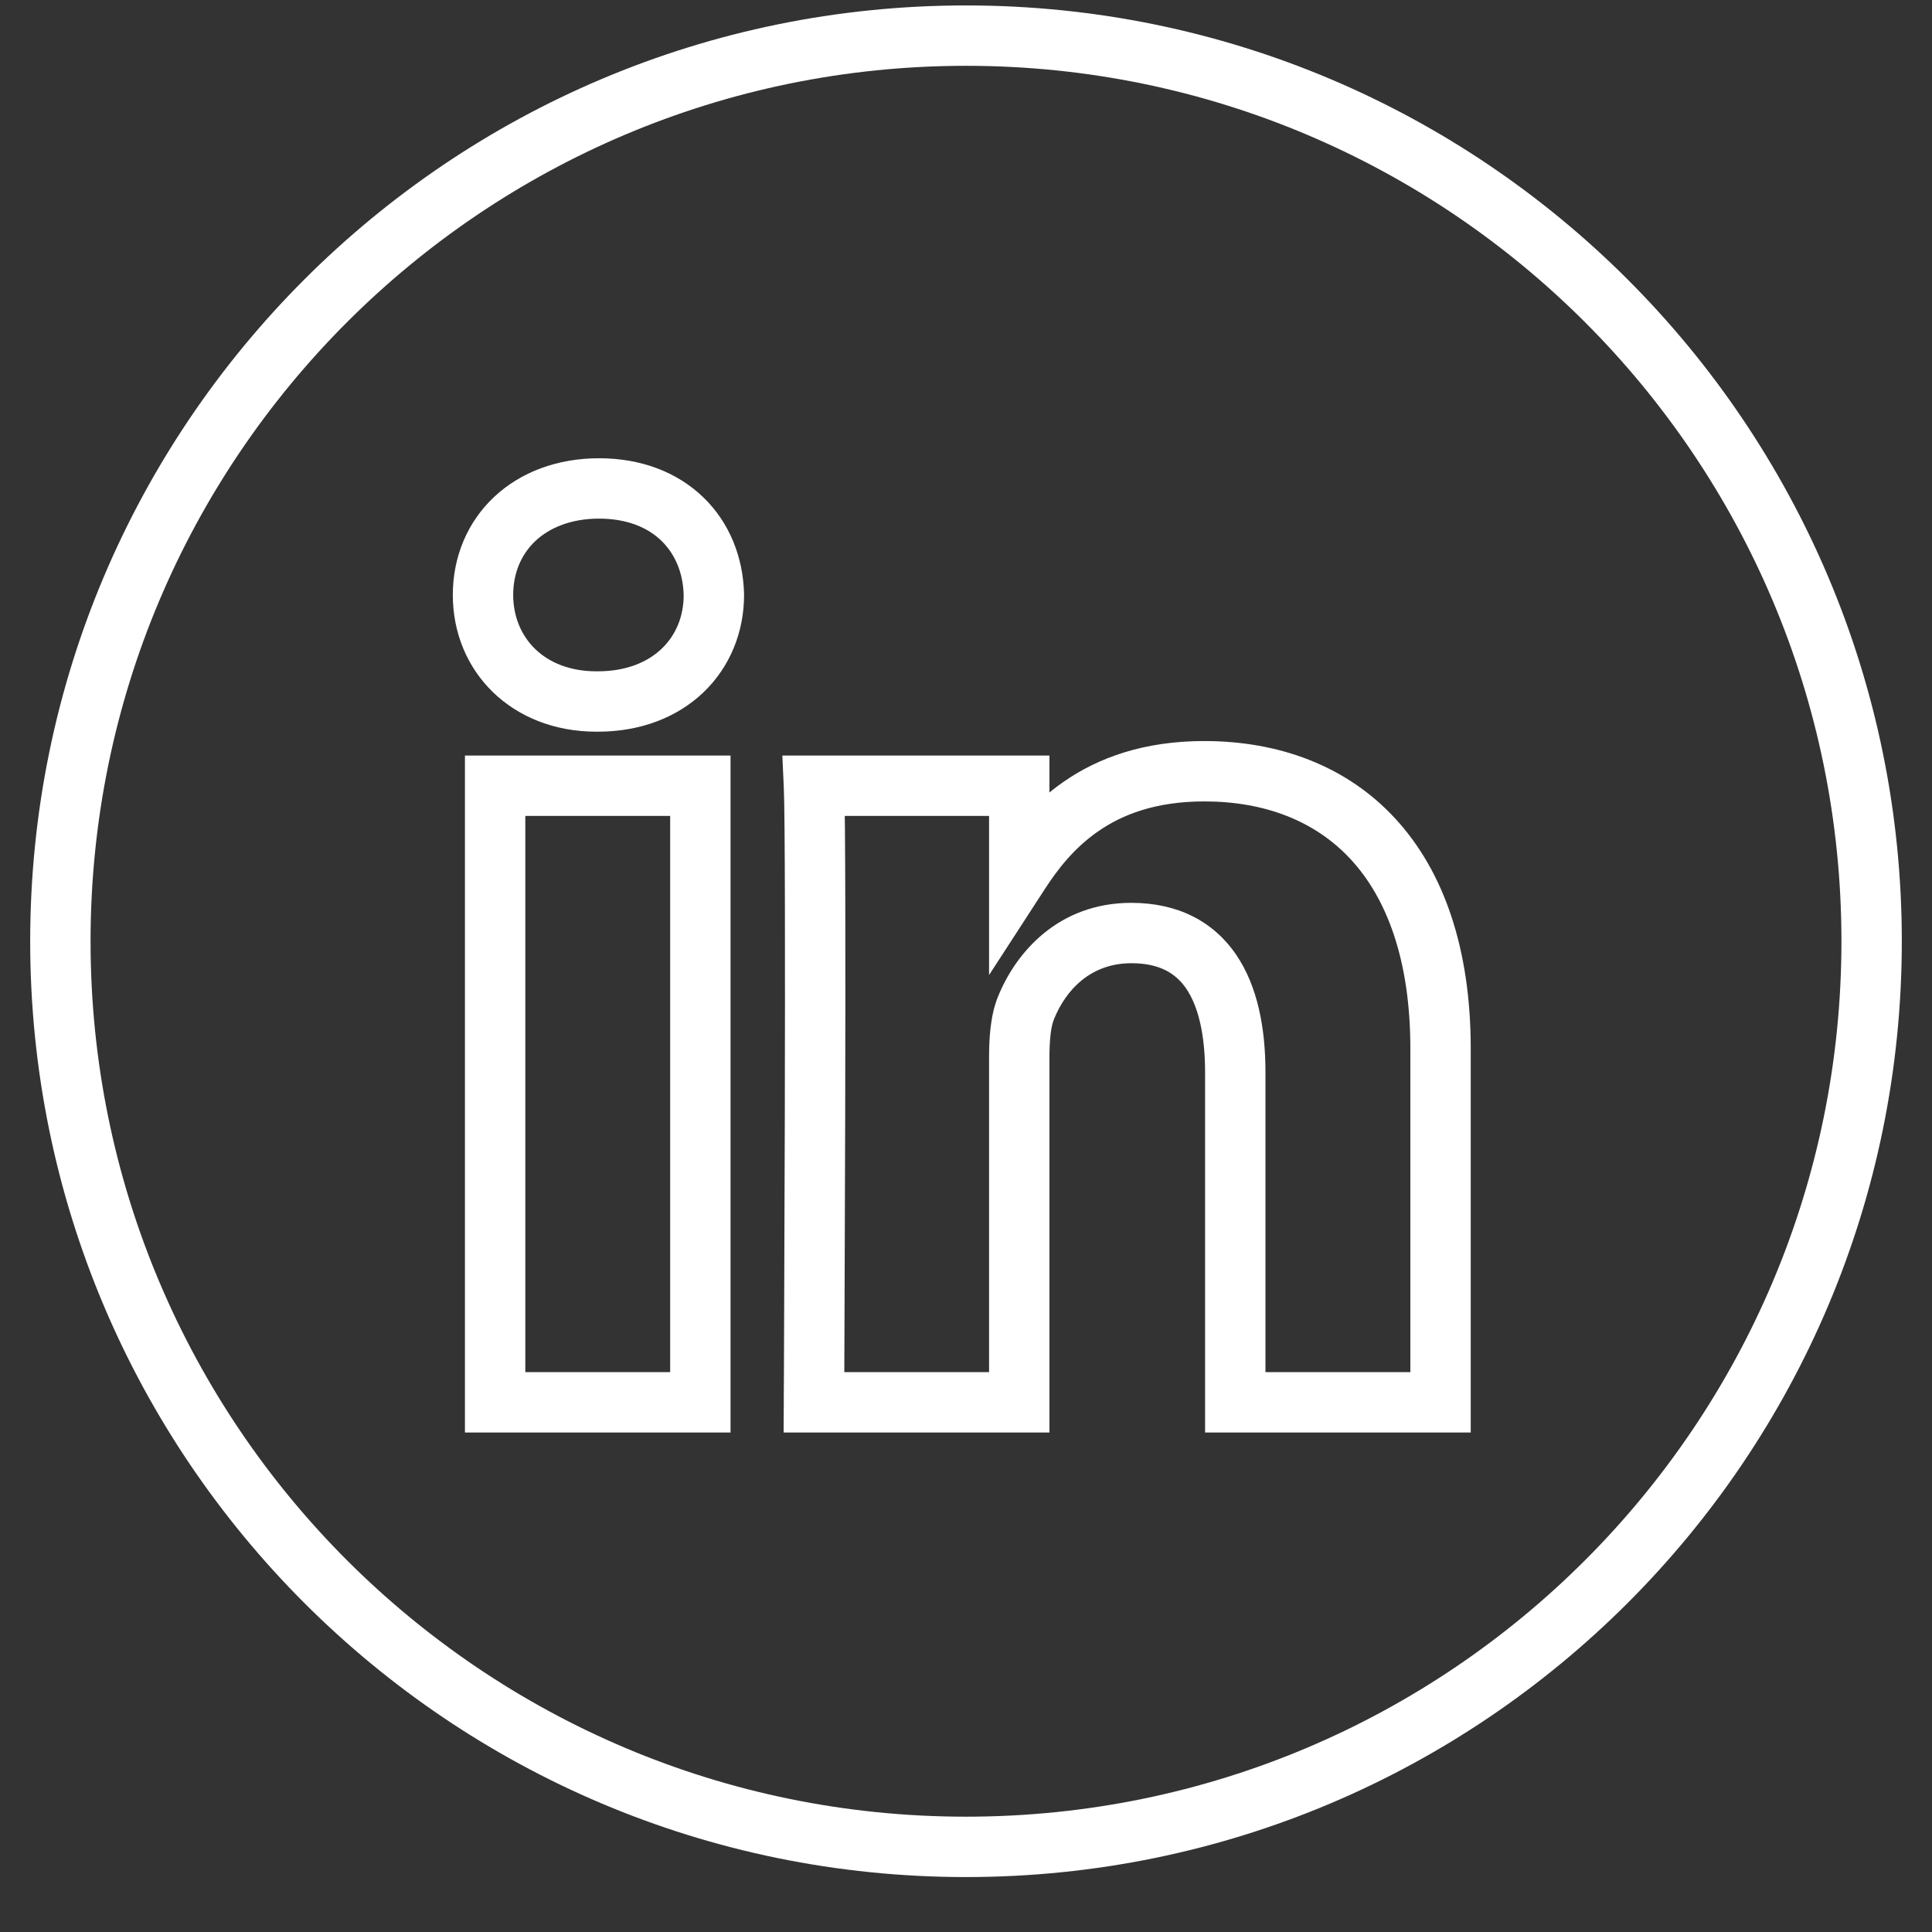 <svg width="32" height="32" viewBox="0 0 32 32" fill="none" xmlns="http://www.w3.org/2000/svg">
<rect x="0" y="0" width="32" height="32" fill="#333333" stroke="none"/>
<path d="M11.6 13.014H12.1V12.514H11.6V13.014ZM8.201 13.014V12.514H7.701V13.014H8.201ZM11.6 23.227V23.727H12.1V23.227H11.6ZM8.201 23.227H7.701V23.727H8.201V23.227ZM11.824 9.854H12.324L12.324 9.843L11.824 9.854ZM23.86 17.371L24.36 17.371V17.371H23.86ZM23.86 23.227V23.727H24.36L24.36 23.227L23.86 23.227ZM20.46 23.227H19.96V23.727H20.46V23.227ZM16.994 16.695L17.456 16.885L17.457 16.882L16.994 16.695ZM16.882 23.227V23.727H17.382V23.227H16.882ZM13.482 23.227L12.982 23.225L12.979 23.727H13.482V23.227ZM13.482 13.014V12.514H12.958L12.982 13.037L13.482 13.014ZM16.882 13.014H17.382V12.514H16.882V13.014ZM16.882 14.46H16.382V16.15L17.301 14.733L16.882 14.46ZM1.5 15.59C1.5 7.582 7.992 1.09 16 1.09V0.09C7.44 0.09 0.5 7.029 0.5 15.59H1.5ZM16 30.09C7.992 30.09 1.5 23.598 1.5 15.59H0.5C0.5 24.15 7.44 31.09 16 31.09V30.09ZM30.5 15.59C30.5 23.598 24.008 30.09 16 30.09V31.09C24.56 31.09 31.5 24.15 31.5 15.59H30.5ZM16 1.09C24.008 1.09 30.5 7.582 30.5 15.59H31.5C31.5 7.029 24.56 0.09 16 0.09V1.09ZM11.6 12.514H8.201V13.514H11.6V12.514ZM12.1 23.227V13.014H11.1V23.227H12.1ZM8.201 23.727H11.6V22.727H8.201V23.727ZM7.701 13.014V23.227H8.701V13.014H7.701ZM9.923 8.59C10.392 8.59 10.732 8.741 10.954 8.956C11.177 9.172 11.316 9.483 11.324 9.865L12.324 9.843C12.31 9.224 12.08 8.653 11.649 8.237C11.217 7.82 10.617 7.59 9.923 7.59V8.59ZM8.5 9.854C8.5 9.485 8.638 9.177 8.868 8.96C9.1 8.743 9.453 8.59 9.923 8.59V7.59C9.231 7.59 8.622 7.819 8.183 8.232C7.742 8.647 7.5 9.222 7.5 9.854H8.5ZM9.879 11.119C9.002 11.119 8.5 10.546 8.5 9.854H7.5C7.5 11.123 8.474 12.119 9.879 12.119V11.119ZM9.901 11.119H9.879V12.119H9.901V11.119ZM11.324 9.854C11.324 10.216 11.19 10.524 10.961 10.743C10.732 10.963 10.38 11.119 9.901 11.119V12.119C10.606 12.119 11.216 11.884 11.653 11.466C12.089 11.047 12.324 10.473 12.324 9.854H11.324ZM24.36 17.371C24.36 15.716 23.916 14.432 23.109 13.557C22.298 12.678 21.175 12.274 19.946 12.274V13.274C20.953 13.274 21.788 13.6 22.374 14.235C22.964 14.874 23.36 15.889 23.36 17.371H24.36ZM24.36 23.227L24.36 17.371L23.36 17.371L23.36 23.227L24.36 23.227ZM20.46 23.727H23.86V22.727H20.46V23.727ZM19.96 17.763V23.227H20.96V17.763H19.96ZM18.738 15.954C19.206 15.954 19.474 16.121 19.648 16.375C19.843 16.662 19.96 17.122 19.96 17.763H20.96C20.96 17.031 20.832 16.337 20.474 15.812C20.094 15.255 19.5 14.954 18.738 14.954V15.954ZM17.457 16.882C17.655 16.391 18.069 15.954 18.738 15.954V14.954C17.528 14.954 16.823 15.779 16.53 16.508L17.457 16.882ZM17.382 17.523C17.382 17.22 17.407 17.004 17.456 16.885L16.531 16.505C16.4 16.823 16.382 17.215 16.382 17.523H17.382ZM17.382 23.227V17.523H16.382V23.227H17.382ZM13.482 23.727H16.882V22.727H13.482V23.727ZM12.982 13.037C13.004 13.5 13.004 16.034 12.999 18.479C12.996 19.695 12.992 20.882 12.988 21.764C12.986 22.206 12.985 22.571 12.984 22.826C12.983 22.953 12.983 23.053 12.982 23.121C12.982 23.155 12.982 23.181 12.982 23.198C12.982 23.207 12.982 23.214 12.982 23.218C12.982 23.22 12.982 23.222 12.982 23.223C12.982 23.224 12.982 23.224 12.982 23.224C12.982 23.225 12.982 23.225 12.982 23.225C12.982 23.225 12.982 23.225 13.482 23.227C13.982 23.23 13.982 23.23 13.982 23.23C13.982 23.23 13.982 23.23 13.982 23.229C13.982 23.229 13.982 23.229 13.982 23.228C13.982 23.227 13.982 23.225 13.982 23.223C13.982 23.219 13.982 23.212 13.982 23.203C13.982 23.186 13.982 23.16 13.982 23.125C13.983 23.057 13.983 22.957 13.984 22.83C13.985 22.575 13.986 22.21 13.988 21.768C13.992 20.885 13.996 19.698 13.999 18.481C14.004 16.058 14.005 13.486 13.981 12.99L12.982 13.037ZM16.882 12.514H13.482V13.514H16.882V12.514ZM17.382 14.46V13.014H16.382V14.46H17.382ZM19.946 12.274C18.944 12.274 18.191 12.551 17.622 12.945C17.059 13.334 16.702 13.818 16.462 14.188L17.301 14.733C17.512 14.407 17.785 14.048 18.191 13.768C18.589 13.492 19.142 13.274 19.946 13.274V12.274Z" fill="white"/>
</svg>
